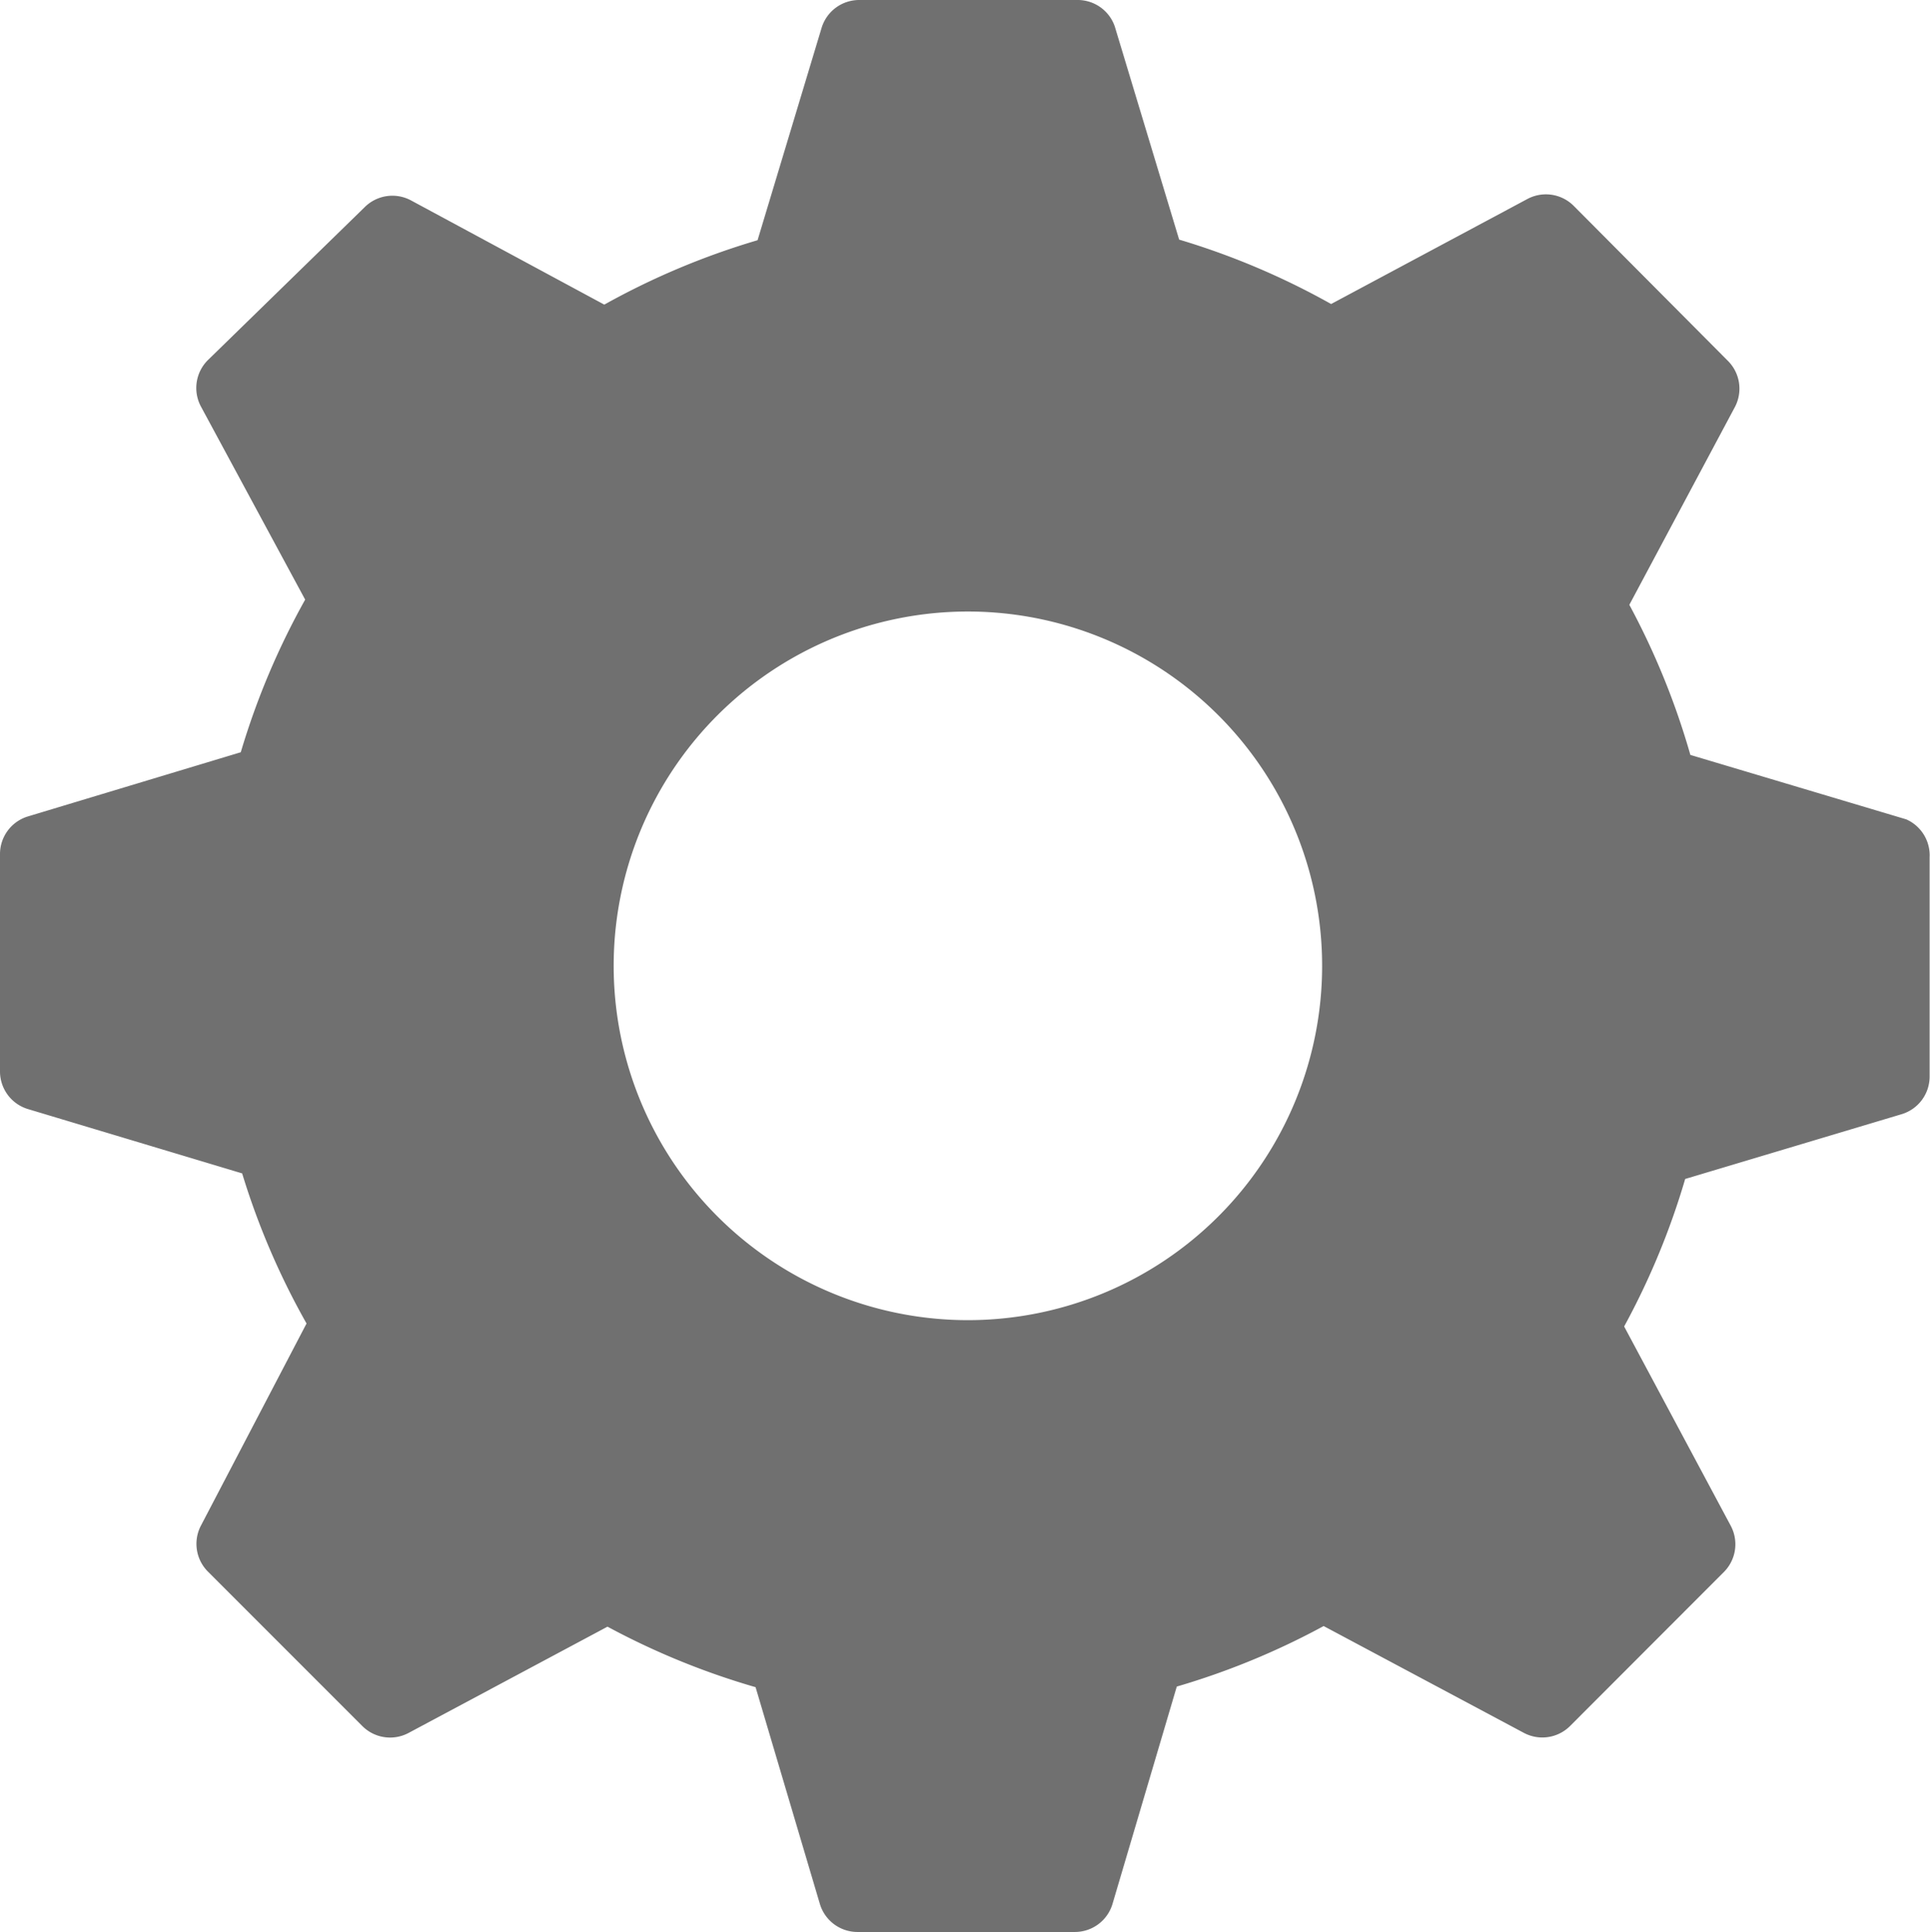 <svg xmlns="http://www.w3.org/2000/svg" width="25.298" height="25.323" viewBox="0 0 25.298 25.323">
  <path id="Einstellungen_Logo" data-name="Einstellungen Logo" d="M27.955,13.737l-2.828-.844a9.834,9.834,0,0,0-.8-1.967L25.71,8.335a.515.515,0,0,0-.093-.608L23.6,5.7a.515.515,0,0,0-.608-.093L20.418,6.984a9.808,9.808,0,0,0-1.992-.844l-.844-2.794a.515.515,0,0,0-.5-.346H14.23a.515.515,0,0,0-.49.363L12.9,6.148a9.817,9.817,0,0,0-2.009.844L8.355,5.625a.515.515,0,0,0-.608.093l-2.051,2a.515.515,0,0,0-.093.608l1.367,2.532a9.817,9.817,0,0,0-.844,2L3.333,13.7a.515.515,0,0,0-.363.49v2.853a.515.515,0,0,0,.363.49l2.811.844a9.808,9.808,0,0,0,.844,1.967L5.6,23A.515.515,0,0,0,5.7,23.6l2.017,2.017a.515.515,0,0,0,.608.093l2.608-1.393a9.834,9.834,0,0,0,1.941.793l.844,2.845a.515.515,0,0,0,.49.363h2.853a.515.515,0,0,0,.49-.363l.844-2.853a9.817,9.817,0,0,0,1.925-.793l2.625,1.4a.515.515,0,0,0,.608-.093L25.567,23.6A.515.515,0,0,0,25.659,23l-1.4-2.617a9.817,9.817,0,0,0,.8-1.933L27.9,17.6a.515.515,0,0,0,.363-.49V14.235a.515.515,0,0,0-.312-.5ZM15.657,20.3A4.643,4.643,0,1,1,20.3,15.662,4.643,4.643,0,0,1,15.657,20.3Z" transform="translate(-2.97 -3)" fill="#707070"/>
</svg>
